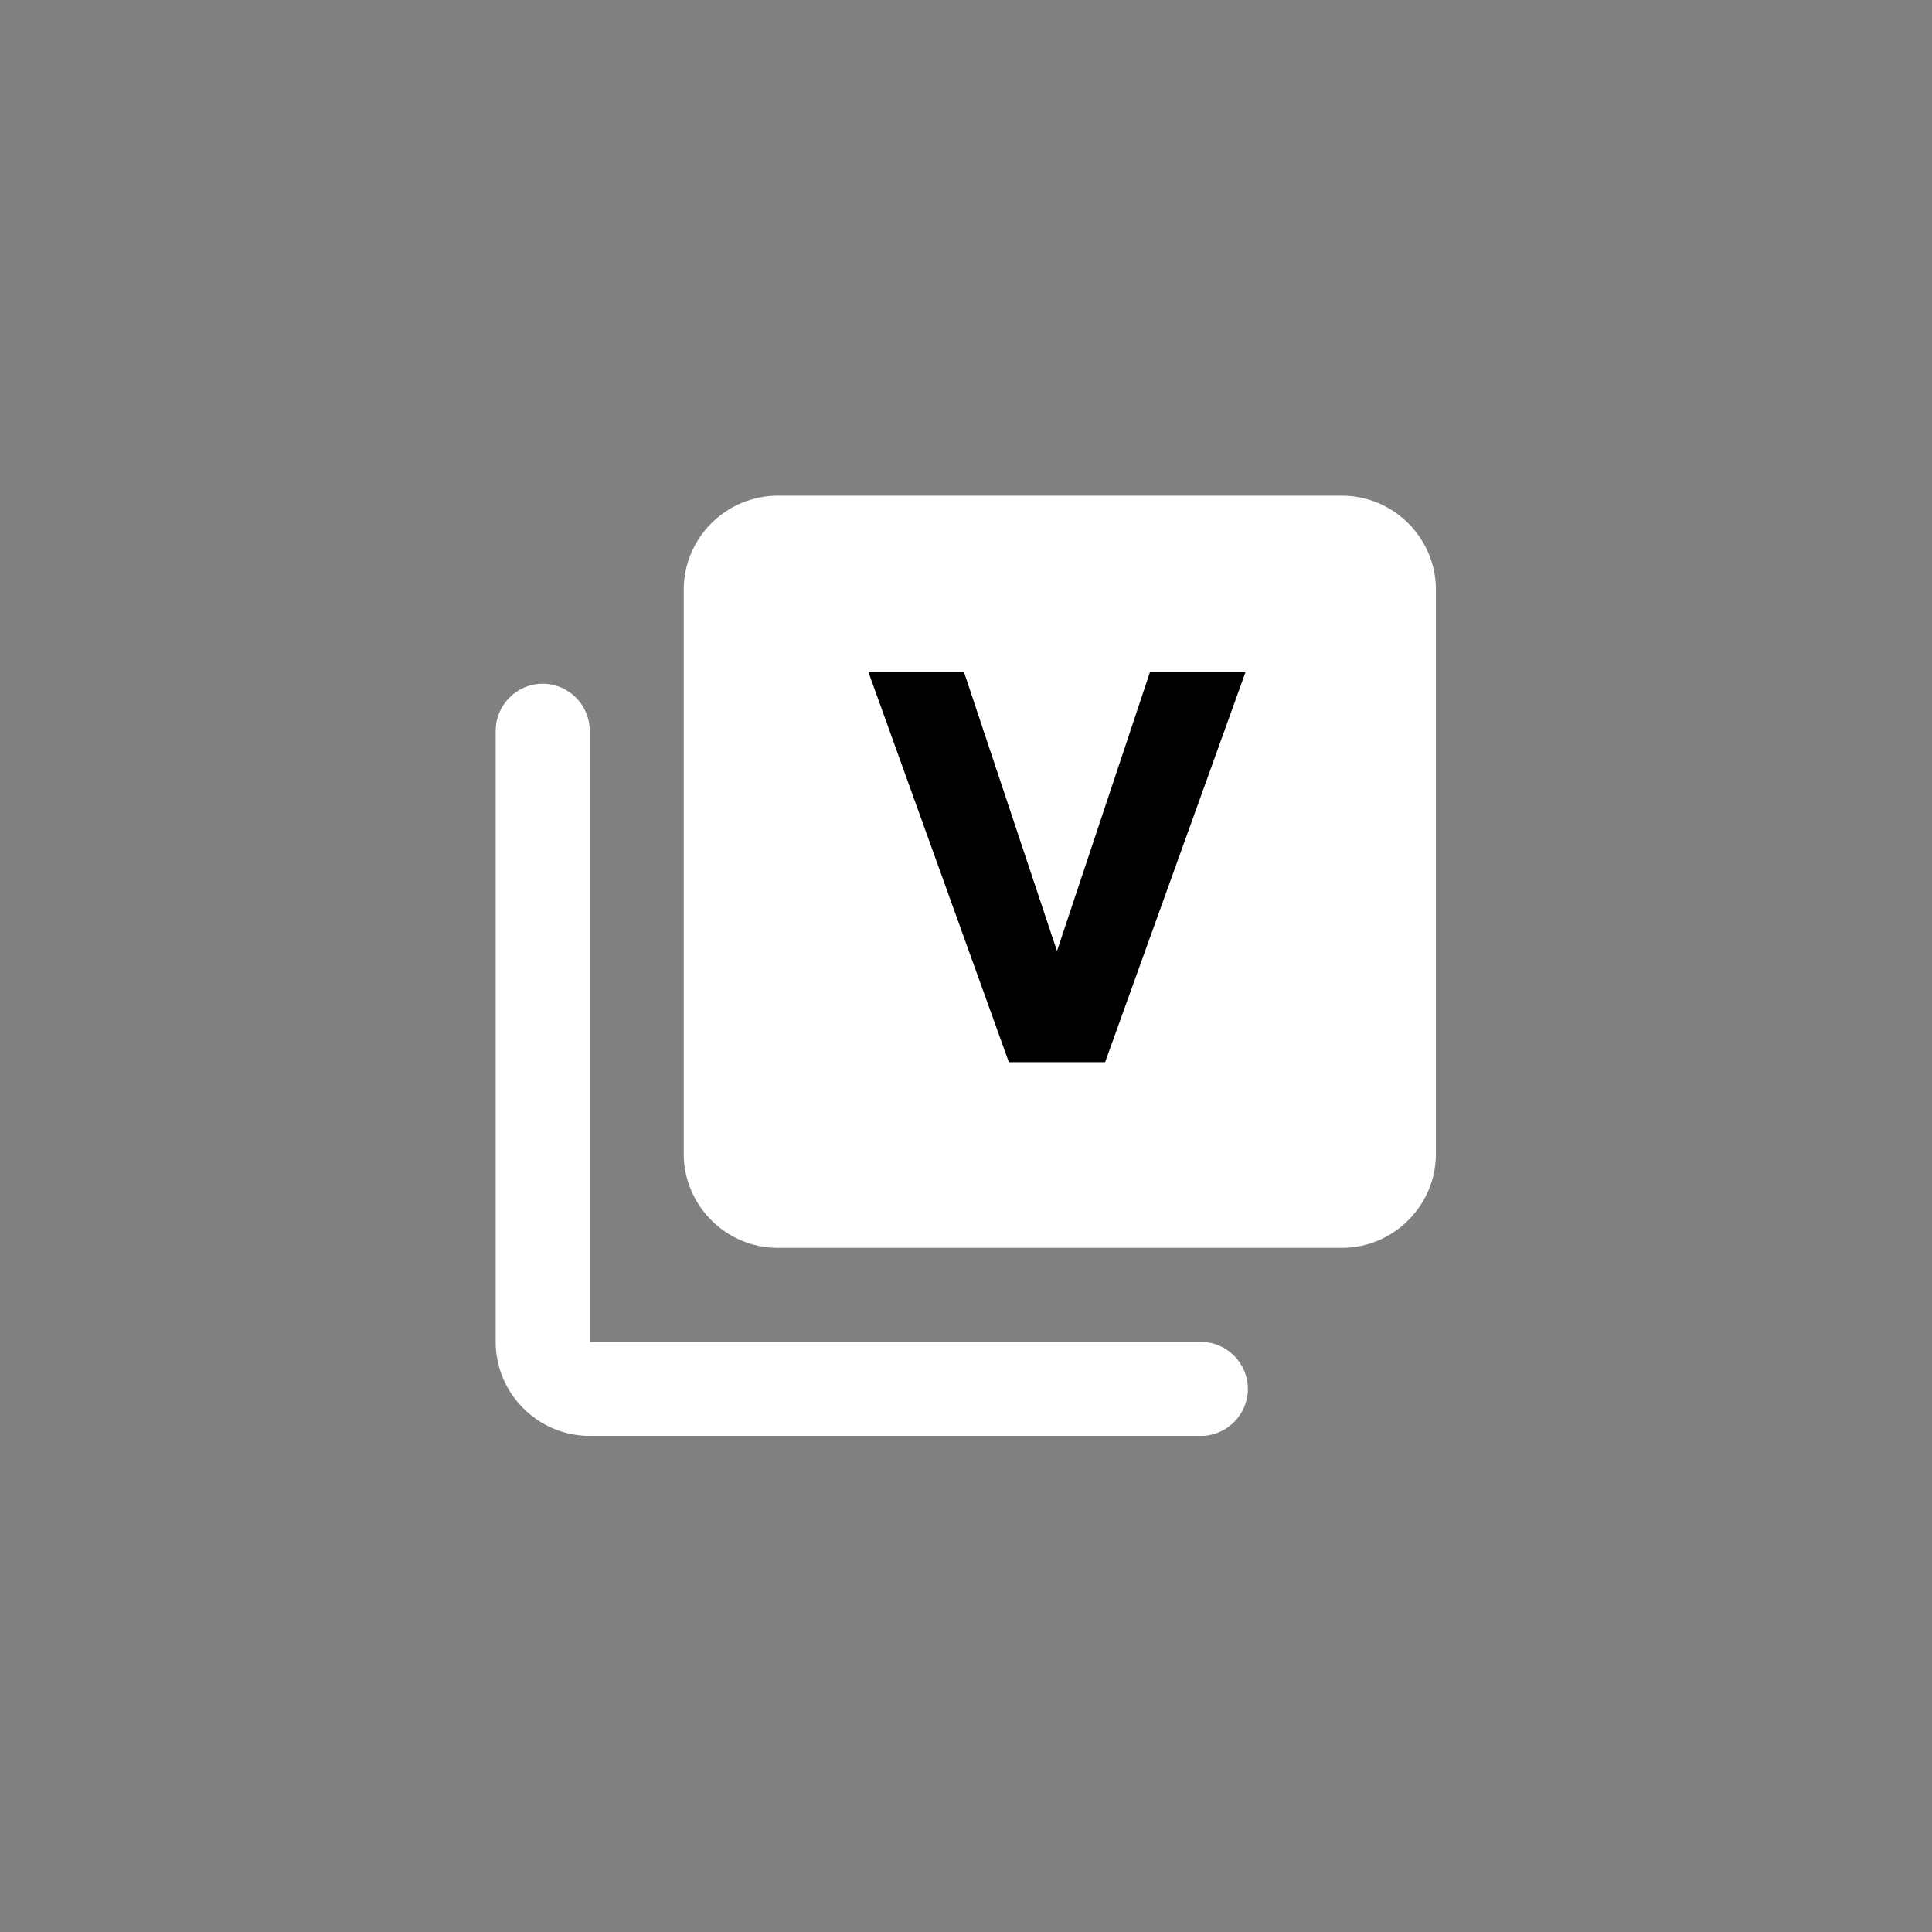 <svg xmlns="http://www.w3.org/2000/svg" xmlns:xlink="http://www.w3.org/1999/xlink" width="500" height="500" preserveAspectRatio="xMidYMid meet" version="1.0" viewBox="0 0 375 375" zoomAndPan="magnify"><rect x="0" y="0" width="375" height="375" fill="#808080" stroke="none"/><path fill="#fff" fill-opacity="1" fill-rule="nonzero" d="M 233.086 260.461 L 114.461 260.461 L 114.461 141.836 C 114.461 136.816 110.355 132.711 105.336 132.711 C 100.316 132.711 96.211 136.816 96.211 141.836 L 96.211 260.461 C 96.211 270.496 104.422 278.711 114.461 278.711 L 233.086 278.711 C 238.105 278.711 242.211 274.605 242.211 269.586 C 242.211 264.566 238.105 260.461 233.086 260.461 Z M 233.086 260.461"/><path fill="#fff" fill-opacity="1" fill-rule="nonzero" d="M 260.461 96.211 L 150.961 96.211 C 140.922 96.211 132.711 104.422 132.711 114.461 L 132.711 223.961 C 132.711 233.996 140.922 242.211 150.961 242.211 L 260.461 242.211 C 270.496 242.211 278.711 233.996 278.711 223.961 L 278.711 114.461 C 278.711 104.422 270.496 96.211 260.461 96.211 Z M 260.461 96.211"/><g fill="#000" fill-opacity="1"><g><g><path d="M 53 -75.711 L 34.953 -21.578 L 16.91 -75.711 L -1.641 -75.711 L 25.617 0 L 44.293 0 L 71.547 -75.711 Z M 53 -75.711" transform="translate(170.206, 206.172)"/></g></g></g></svg>